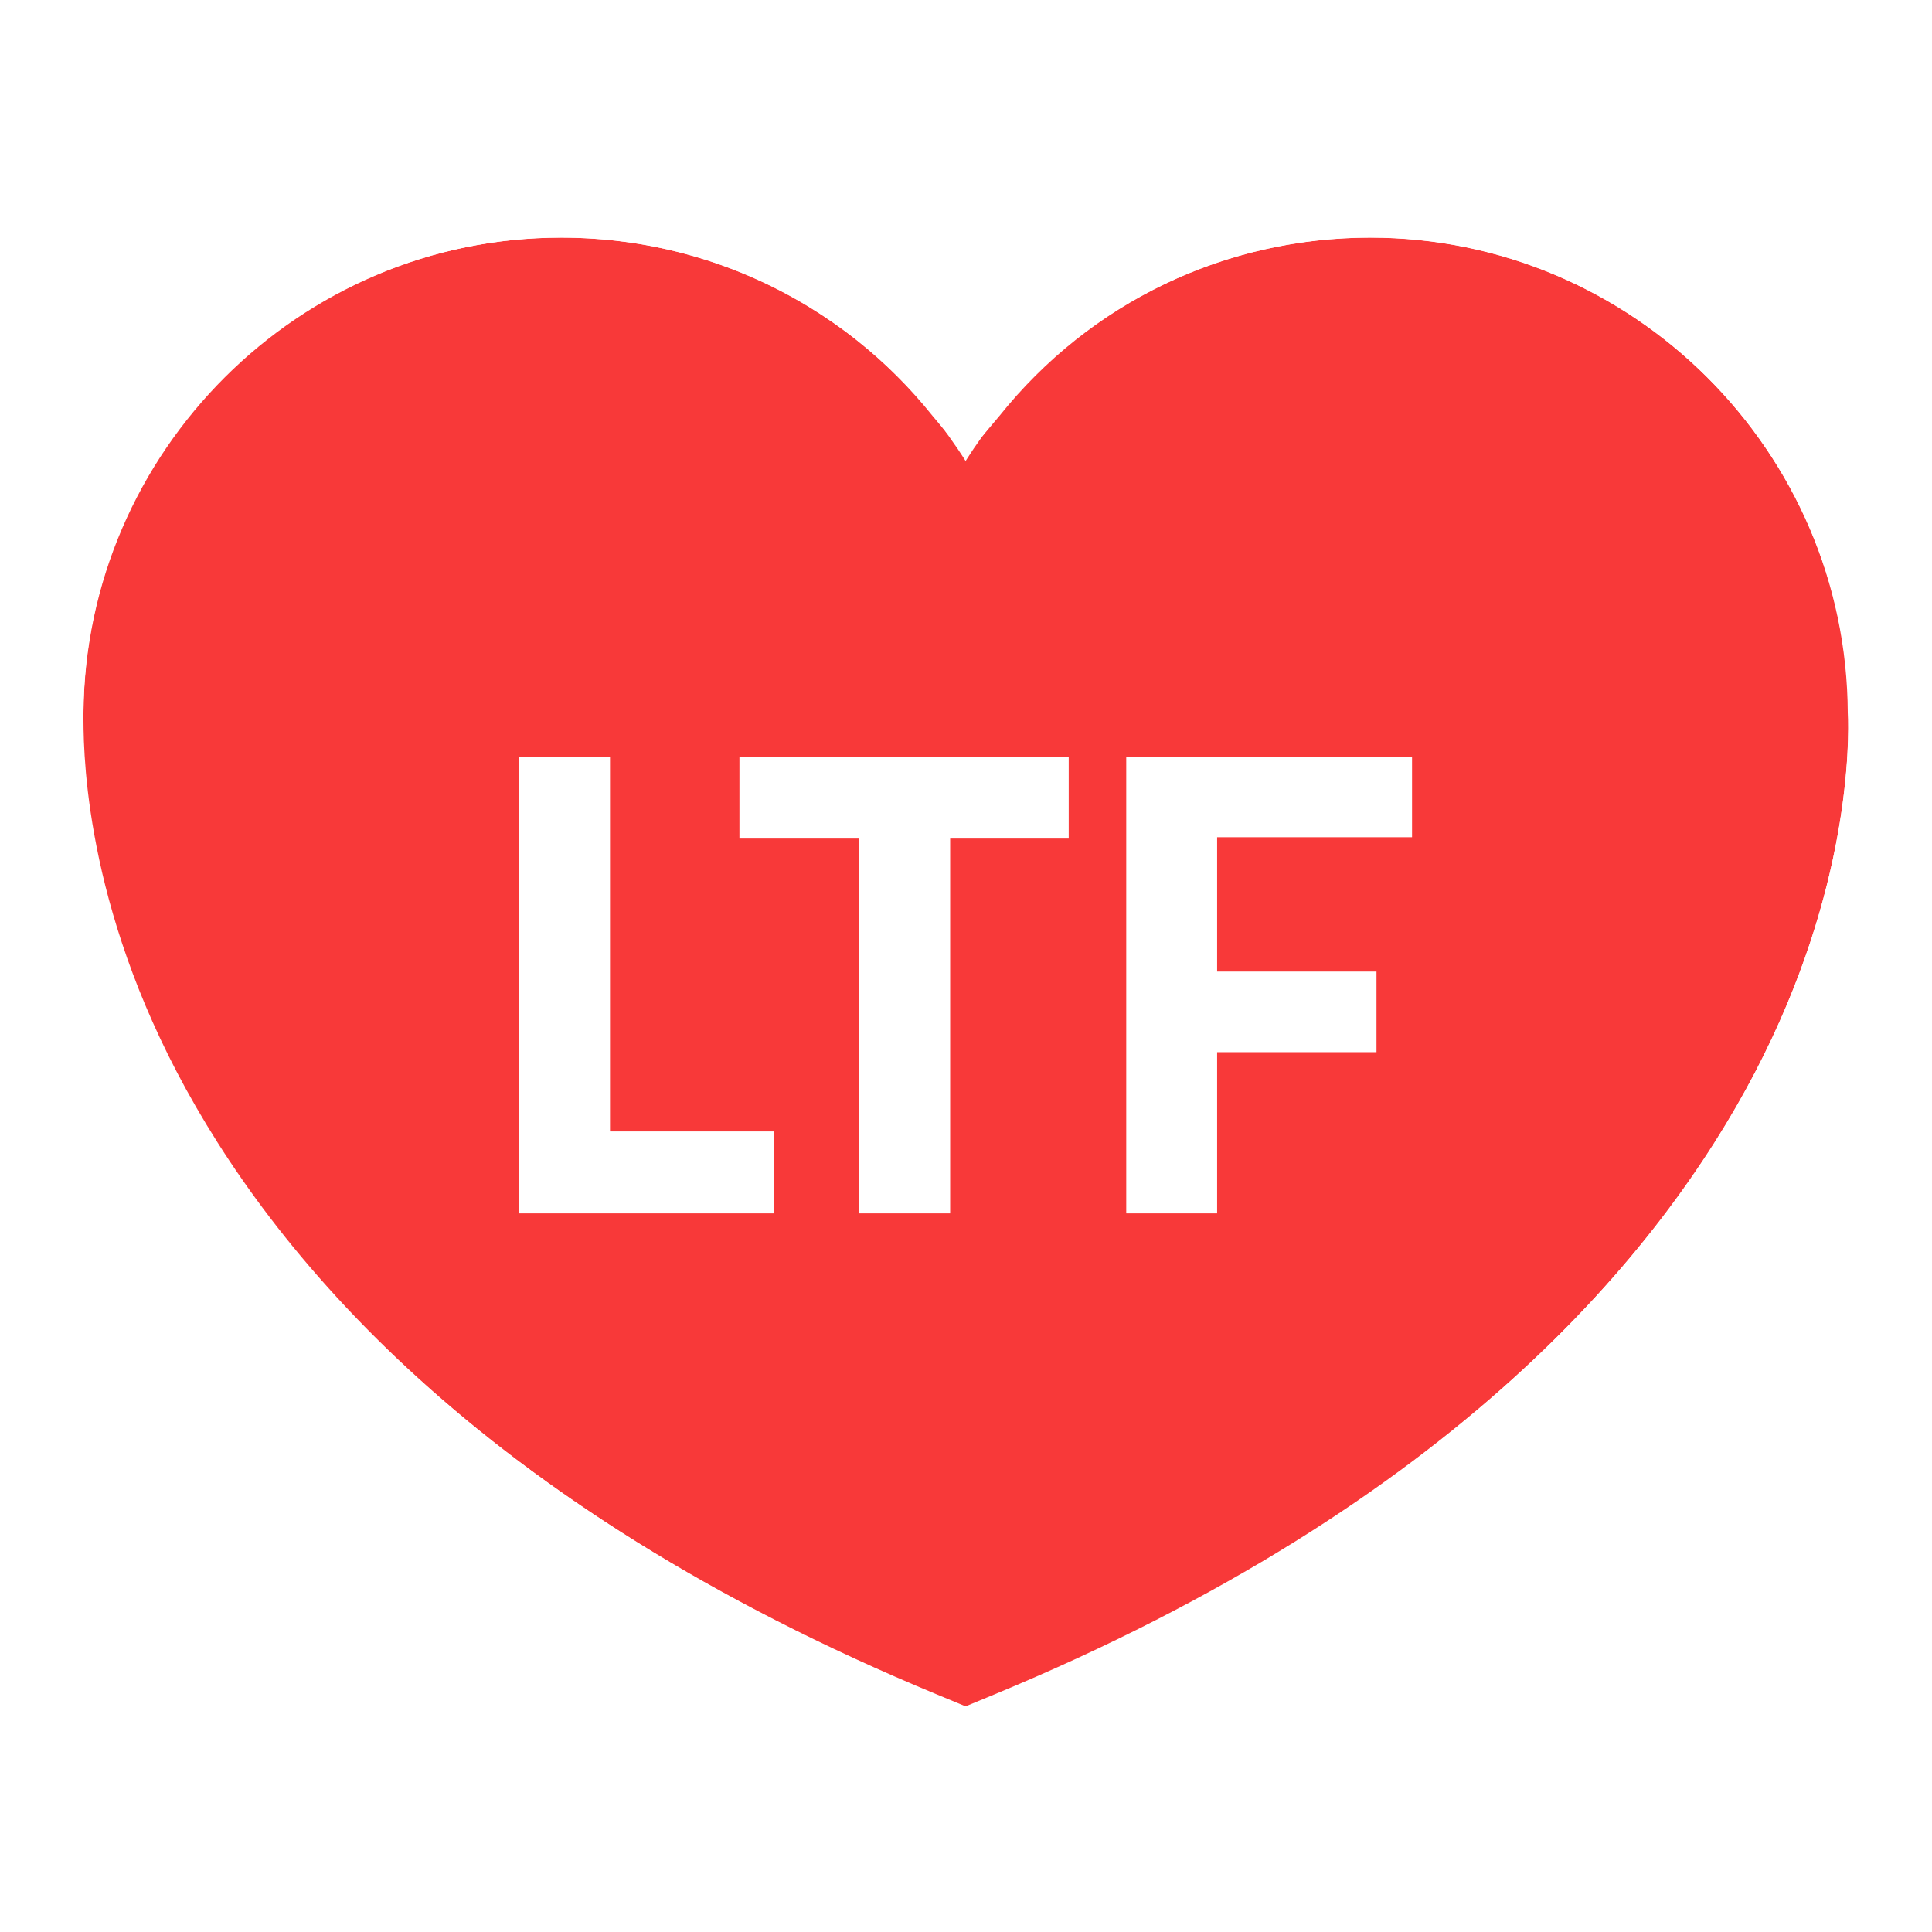 <svg width="100" height="100" viewBox="0 0 100 100" fill="none" xmlns="http://www.w3.org/2000/svg">
<rect width="100" height="100" fill="white"/>
<path d="M95.641 36.915C95.58 23.332 84.508 12.299 70.907 12.299C62.106 12.299 54.364 16.92 49.979 23.861C45.594 16.92 37.852 12.299 29.051 12.299C15.45 12.299 4.378 23.332 4.317 36.915C4.251 38.227 4.116 45.898 9.122 55.522C13.927 64.761 24.663 77.846 48.524 87.717L49.979 88.319L51.434 87.717C75.295 77.846 86.031 64.761 90.836 55.522C95.842 45.898 95.707 38.227 95.641 36.915Z" fill="#F83939"/>
<path d="M40.062 58.563V62.804H26.87V39.163H31.574V58.563H40.062Z" fill="white"/>
<path d="M44.476 43.405H38.273V39.163H55.316V43.405H49.18V62.804H44.476V43.405Z" fill="white"/>
<path d="M62.998 43.335V50.288H71.247V54.46H62.998V62.804H58.294V39.163H73.087V43.335H62.998Z" fill="white"/>
<path d="M99.979 36.799C99.871 20.895 86.866 8 70.959 8C63.005 8 55.482 11.224 50 16.919C44.518 11.224 36.995 8 29.041 8C13.134 8 0.129 20.895 0.021 36.799C-0.086 39.056 0.021 47.33 5.288 57.539C10.447 67.425 21.84 81.394 46.883 91.71L50 93L53.117 91.71C78.16 81.394 89.553 67.425 94.712 57.539C99.979 47.222 100.086 39.056 99.979 36.799ZM90.843 55.497C86.006 64.738 75.366 77.848 51.505 87.734L50 88.379L48.495 87.734C24.634 77.848 13.994 64.738 9.157 55.497C4.213 46.041 4.32 38.411 4.32 36.906C4.428 23.367 15.498 12.298 29.041 12.298C36.565 12.298 43.551 15.63 48.28 21.54L50 23.581L51.72 21.54C56.449 15.63 63.435 12.298 70.959 12.298C84.502 12.298 95.572 23.367 95.68 36.906C95.68 38.411 95.787 46.041 90.843 55.497Z" fill="white"/>
</svg>
